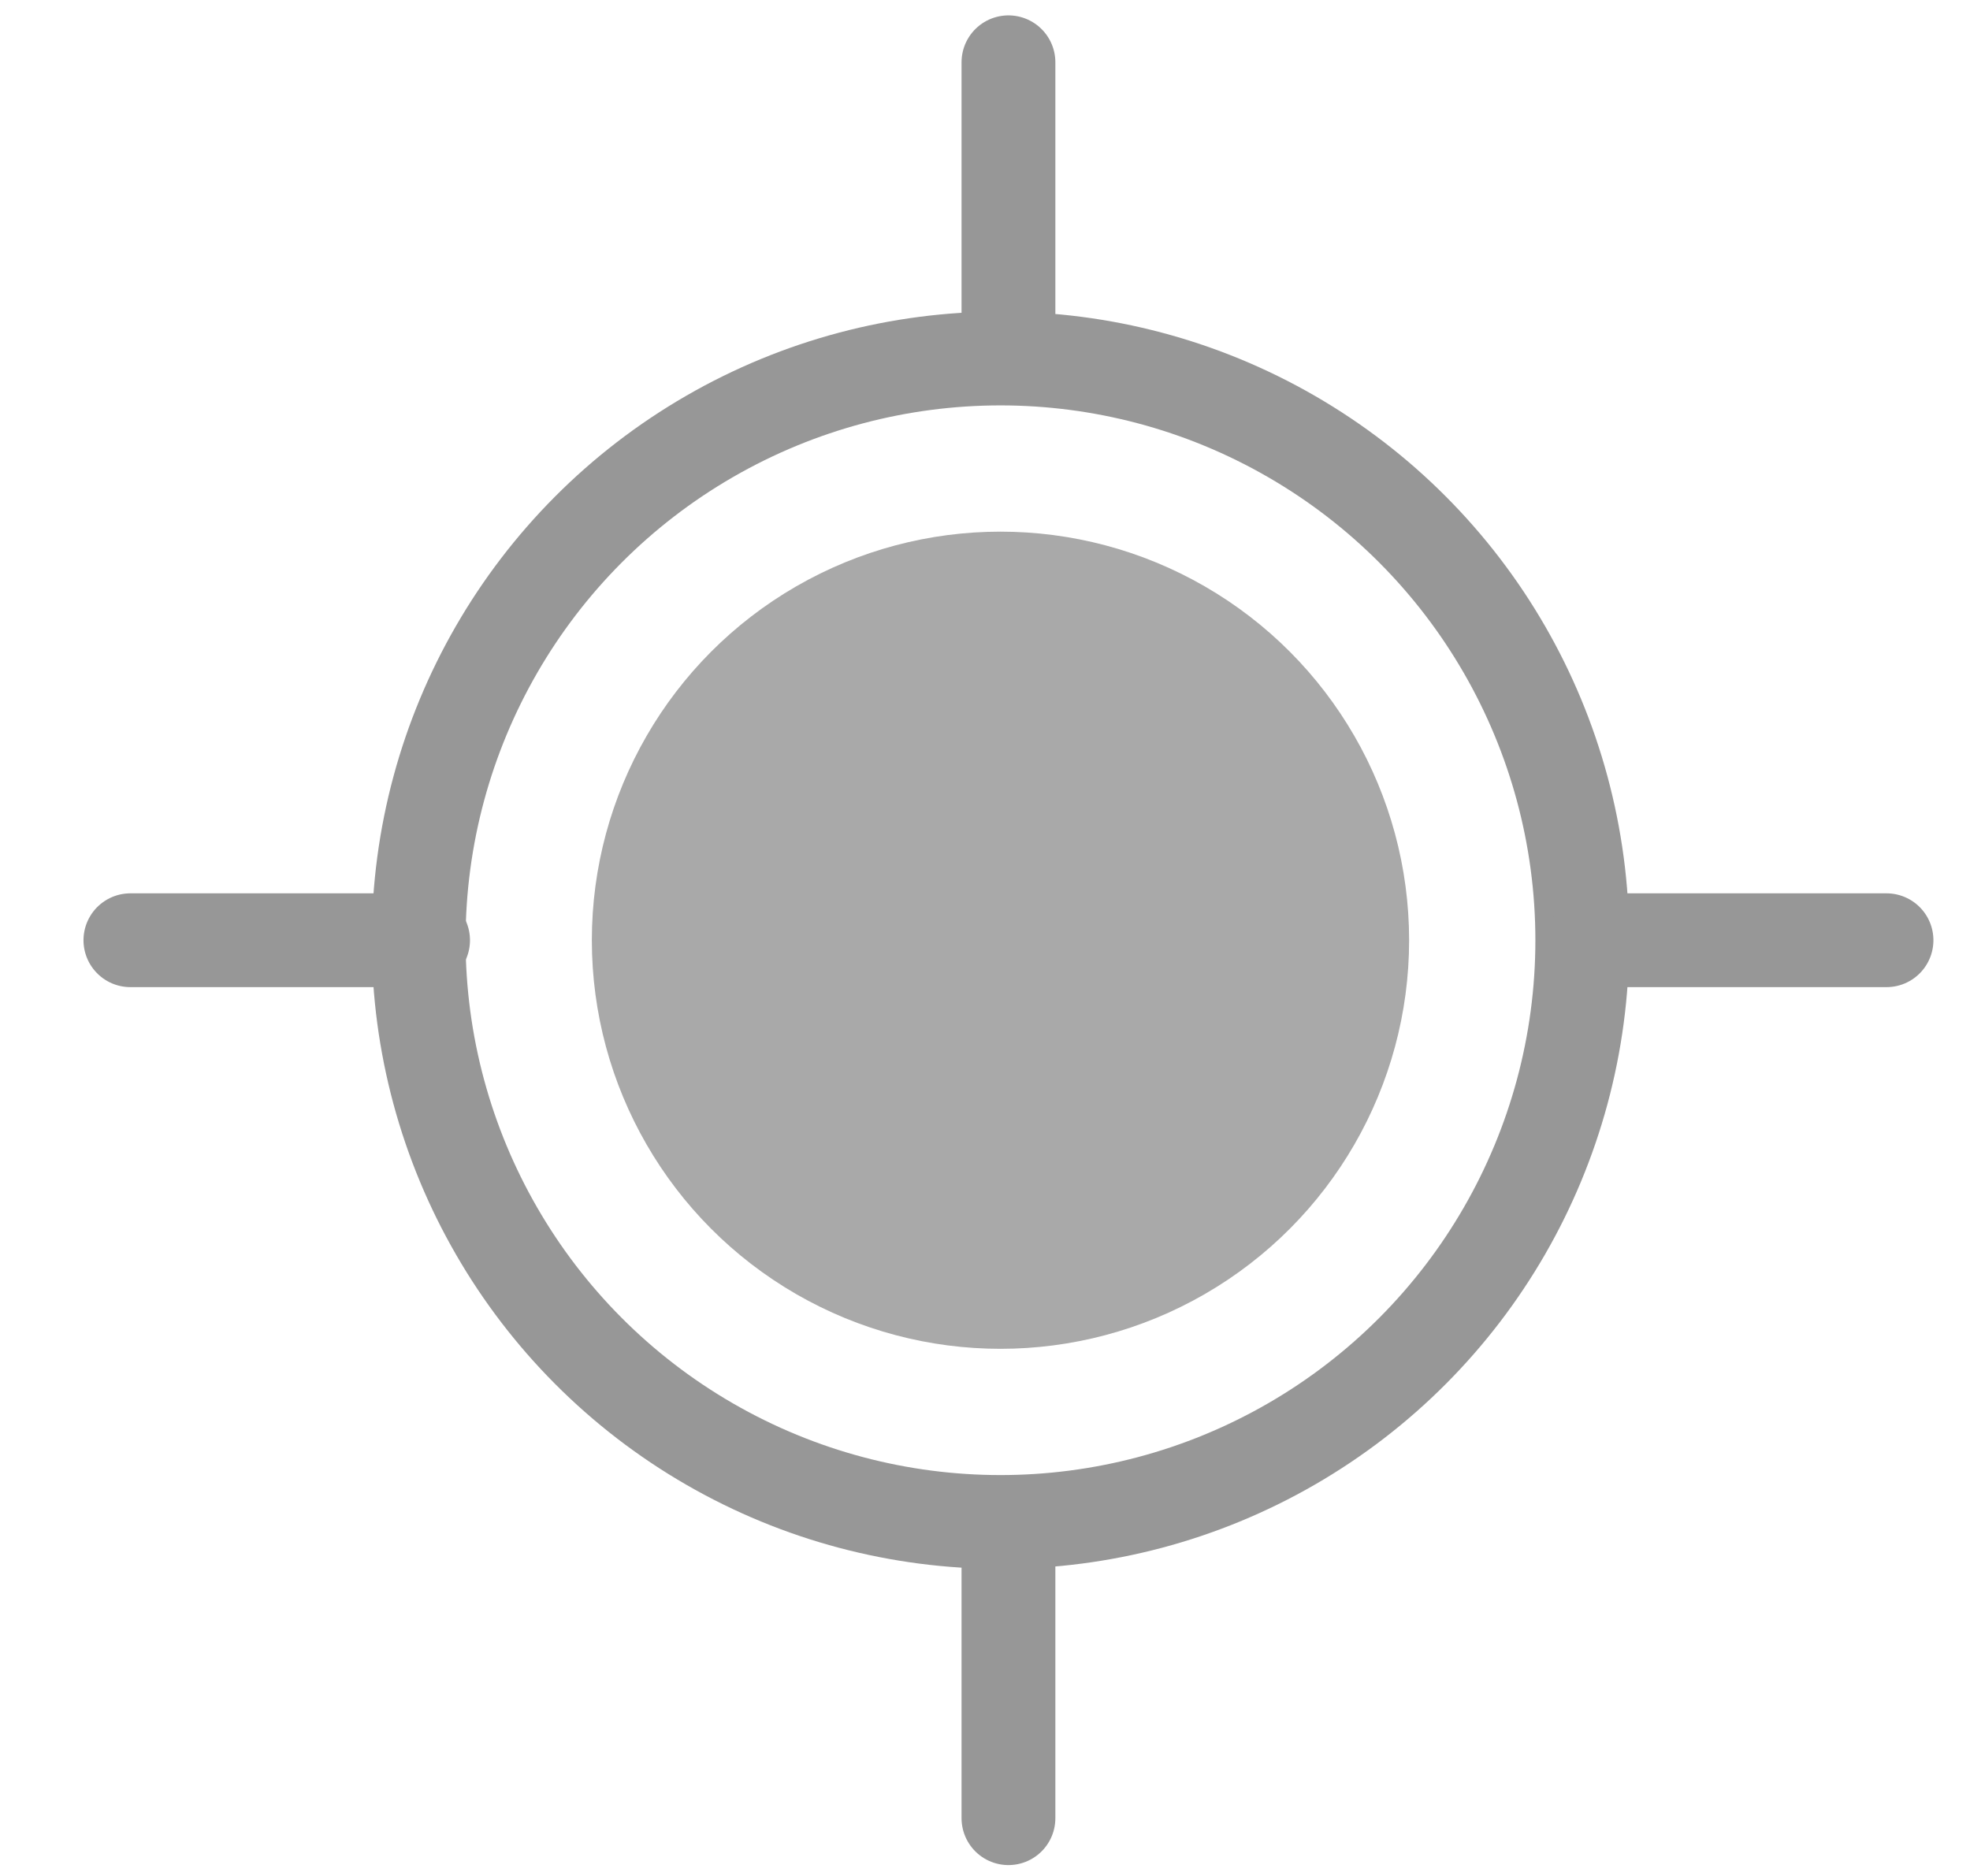 <?xml version="1.0" encoding="UTF-8"?>
<svg width="21px" height="20px" viewBox="0 0 21 20" version="1.1" xmlns="http://www.w3.org/2000/svg" xmlns:xlink="http://www.w3.org/1999/xlink">
    <title>icon-geolocate</title>
    <g id="Page-1" stroke="none" stroke-width="1" fill="none" fill-rule="evenodd">
        <g id="icon-geolocate" transform="translate(1, 0.274)">
            <circle id="Oval" stroke="#979797" cx="9.665" cy="9.75" r="6.202"></circle>
            <circle id="Oval" fill="#A9A9A9" cx="9.665" cy="9.75" r="4.356"></circle>
            <g id="Group-13" transform="translate(9.25, 0)" stroke="#979797" stroke-linecap="round">
                <line x1="0.5" y1="0.39" x2="0.5" y2="3.51" id="Line-9"></line>
                <line x1="0.5" y1="15.99" x2="0.5" y2="19.11" id="Line-9"></line>
            </g>
            <g id="Group-13" transform="translate(9.75, 9.75) rotate(-270) translate(-9.75, -9.75) translate(9.25, -0)" stroke="#979797" stroke-linecap="round">
                <line x1="0.5" y1="0.39" x2="0.5" y2="3.51" id="Line-9"></line>
                <line x1="0.5" y1="15.99" x2="0.5" y2="19.11" id="Line-9"></line>
            </g>
        </g>
    </g>
</svg>